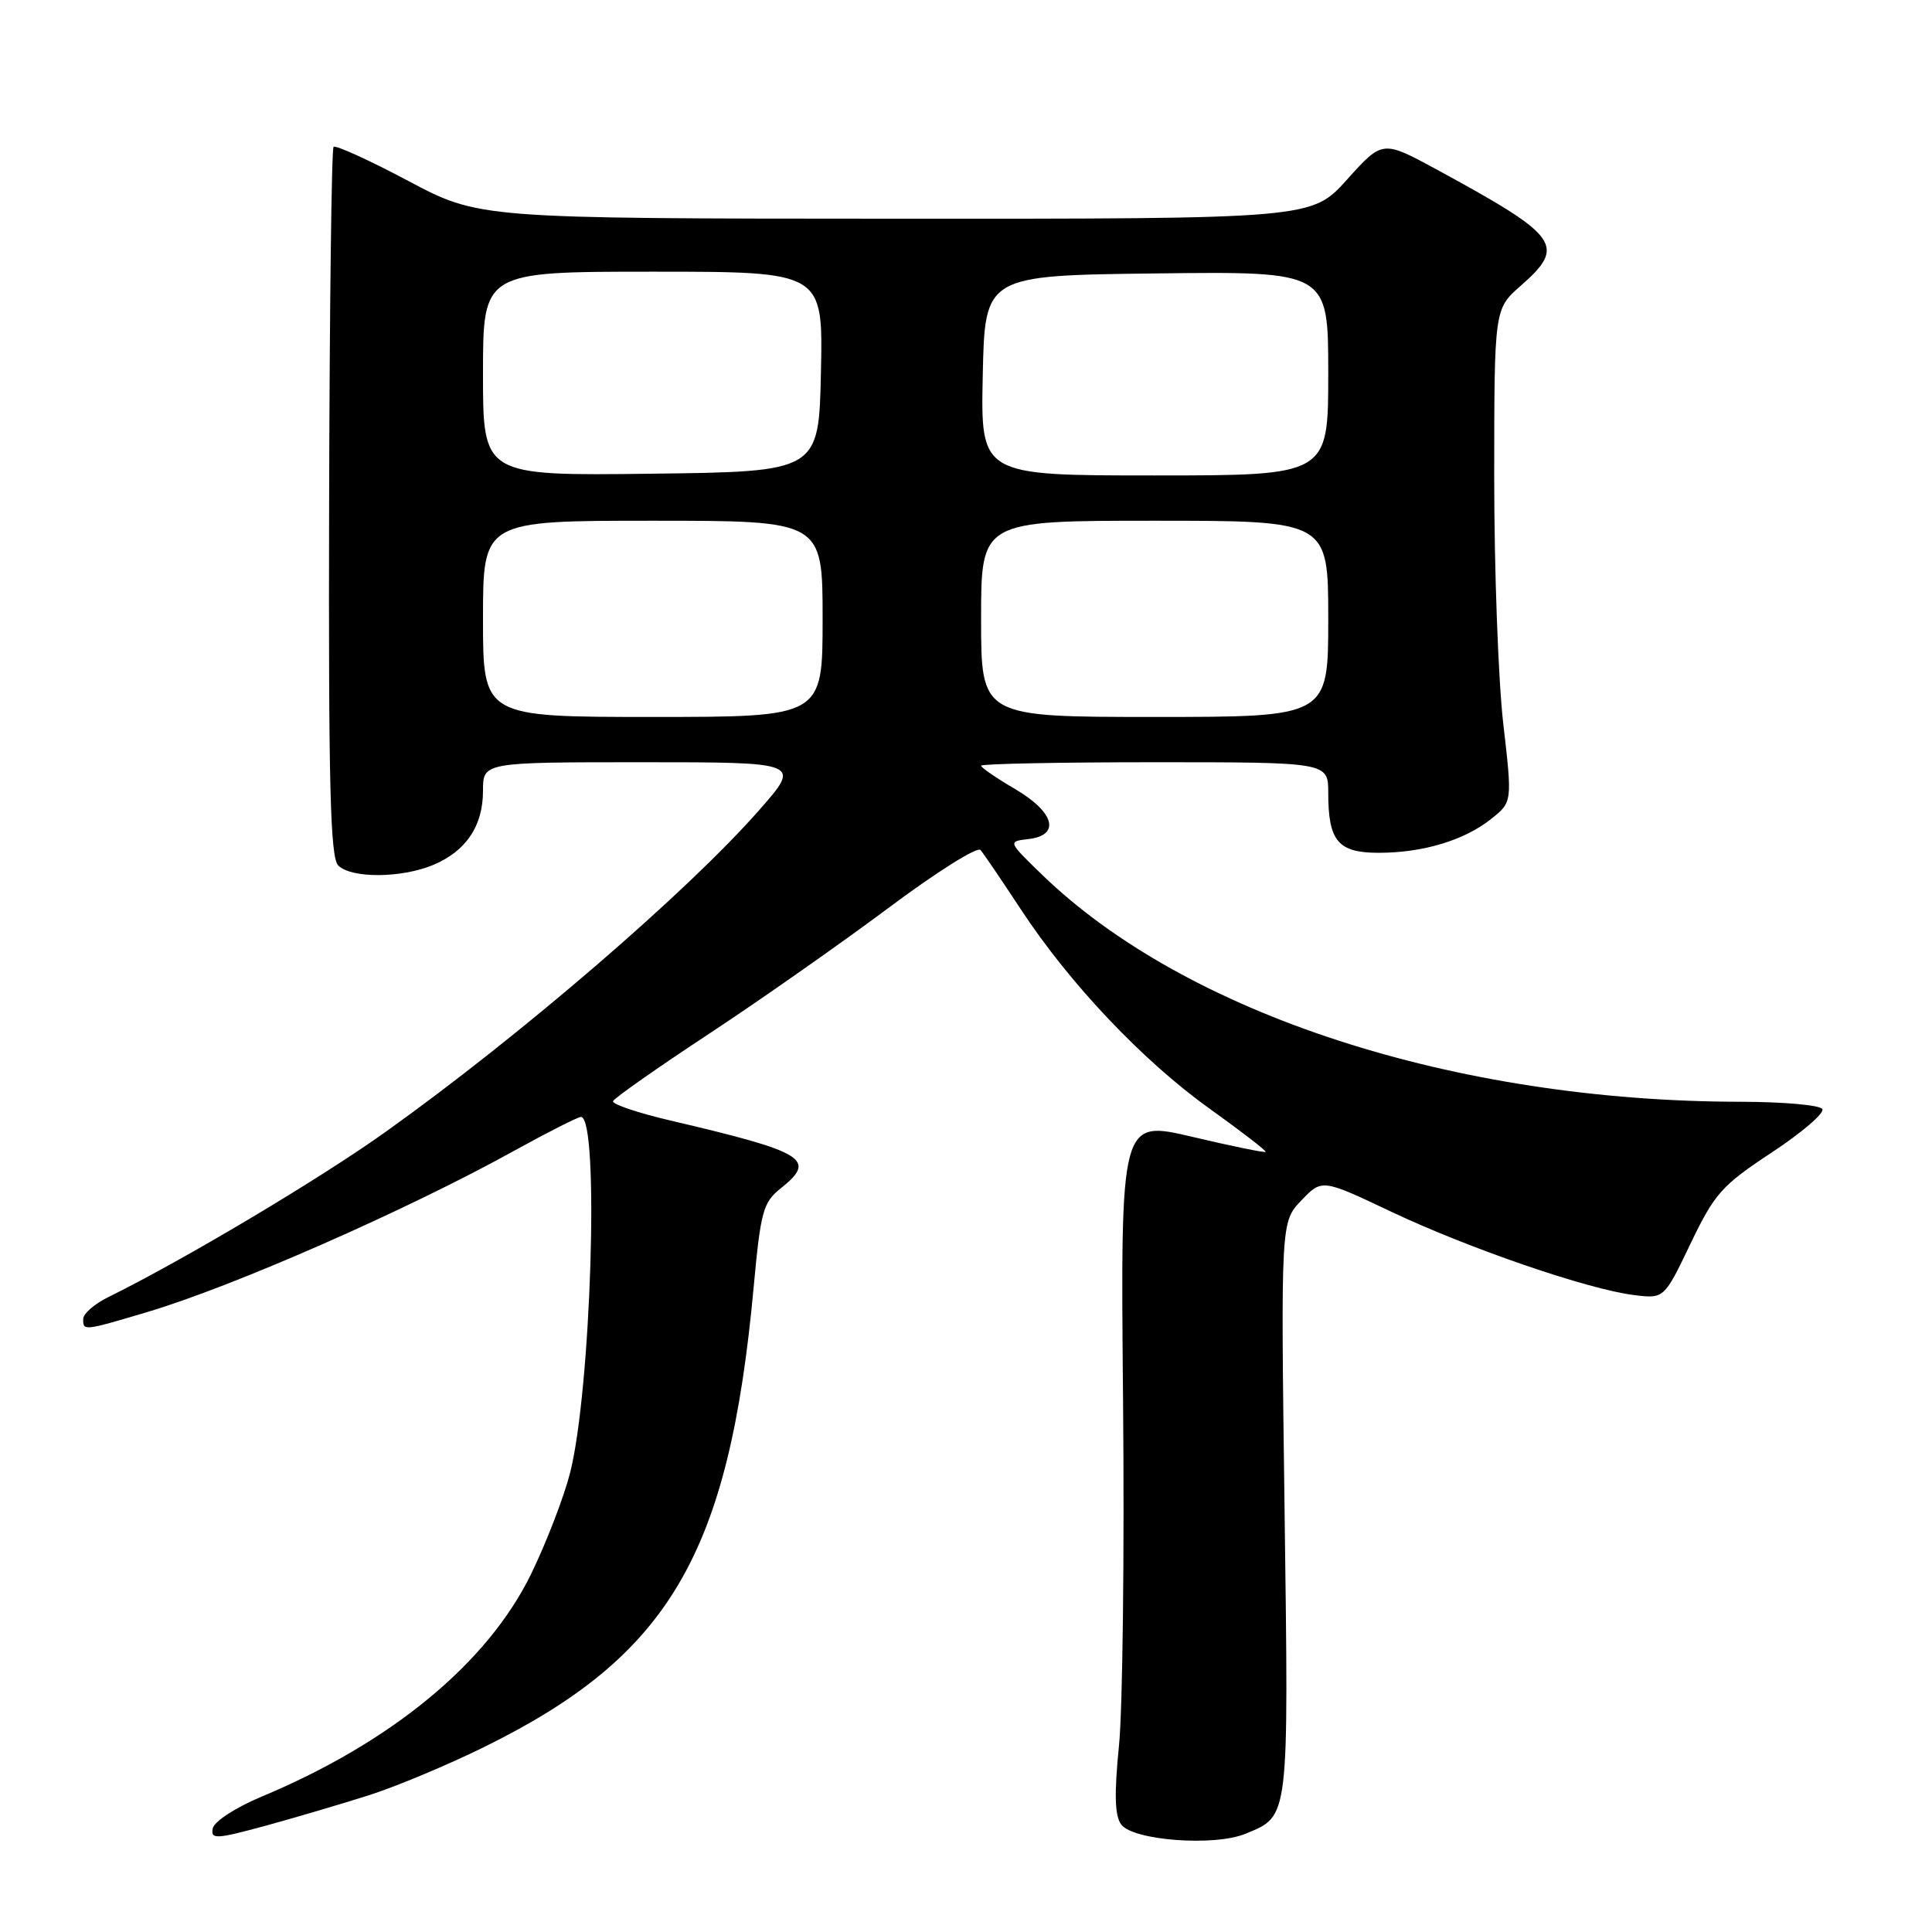 <?xml version="1.0" encoding="UTF-8" standalone="no"?>
<!DOCTYPE svg PUBLIC "-//W3C//DTD SVG 1.1//EN" "http://www.w3.org/Graphics/SVG/1.1/DTD/svg11.dtd" >
<svg xmlns="http://www.w3.org/2000/svg" xmlns:xlink="http://www.w3.org/1999/xlink" version="1.1" viewBox="0 0 256 256">
 <g >
 <path fill="currentColor"
d=" M 49.00 237.84 C 52.58 236.69 59.38 233.84 64.11 231.51 C 88.74 219.39 96.60 205.97 99.87 170.50 C 100.79 160.51 101.12 159.32 103.44 157.47 C 108.28 153.61 106.78 152.68 88.73 148.45 C 84.46 147.45 81.08 146.30 81.23 145.91 C 81.38 145.51 87.12 141.48 94.00 136.95 C 100.87 132.42 111.59 124.89 117.83 120.23 C 124.06 115.57 129.50 112.15 129.92 112.63 C 130.34 113.11 132.74 116.65 135.27 120.50 C 141.76 130.37 151.43 140.58 160.33 146.94 C 164.52 149.94 167.83 152.50 167.70 152.63 C 167.57 152.76 163.19 151.87 157.96 150.63 C 148.47 148.40 148.47 148.40 148.81 185.45 C 149.00 205.83 148.76 226.47 148.27 231.32 C 147.63 237.73 147.71 240.59 148.56 241.75 C 150.12 243.88 160.92 244.69 165.04 242.98 C 170.86 240.57 170.76 241.40 170.21 199.94 C 169.71 161.91 169.71 161.91 172.44 159.06 C 175.17 156.21 175.17 156.21 184.35 160.56 C 194.61 165.42 210.41 170.85 216.50 171.60 C 220.50 172.10 220.50 172.10 224.00 164.80 C 227.20 158.13 228.13 157.09 234.78 152.70 C 238.78 150.06 241.79 147.48 241.47 146.95 C 241.15 146.43 236.30 146.00 230.69 145.99 C 192.73 145.96 157.14 134.39 138.02 115.85 C 133.54 111.50 133.54 111.50 136.27 111.18 C 140.56 110.69 139.75 107.63 134.50 104.55 C 132.03 103.10 130.00 101.71 130.00 101.46 C 130.00 101.21 140.35 101.00 153.00 101.00 C 176.00 101.00 176.00 101.00 176.00 105.07 C 176.00 111.45 177.30 113.00 182.67 113.00 C 188.55 113.00 194.03 111.35 197.59 108.51 C 200.39 106.28 200.39 106.28 199.19 95.89 C 198.53 90.17 197.99 75.47 197.99 63.22 C 198.00 40.94 198.00 40.94 201.50 37.87 C 207.56 32.54 206.69 31.34 190.35 22.45 C 183.19 18.57 183.19 18.57 178.50 23.78 C 173.81 29.00 173.81 29.00 118.66 28.98 C 63.50 28.96 63.50 28.96 54.09 23.97 C 48.92 21.22 44.47 19.20 44.20 19.46 C 43.93 19.73 43.67 40.97 43.61 66.66 C 43.52 104.14 43.76 113.62 44.82 114.68 C 46.55 116.41 53.18 116.37 57.40 114.61 C 61.76 112.78 64.00 109.45 64.00 104.78 C 64.00 101.00 64.00 101.00 85.08 101.00 C 106.17 101.00 106.17 101.00 100.60 107.34 C 91.11 118.15 69.01 137.19 51.15 149.94 C 42.39 156.20 24.40 166.92 14.28 171.91 C 12.51 172.79 11.05 174.06 11.03 174.75 C 10.99 176.37 11.05 176.37 19.39 173.89 C 30.76 170.53 53.87 160.38 68.17 152.46 C 72.61 150.01 76.58 148.00 76.98 148.00 C 79.45 148.00 78.33 184.25 75.53 195.20 C 74.70 198.43 72.38 204.44 70.38 208.55 C 64.63 220.34 51.92 230.85 34.65 238.07 C 31.19 239.52 28.36 241.36 28.19 242.28 C 27.90 243.74 28.61 243.71 35.19 241.92 C 39.21 240.82 45.42 238.98 49.00 237.84 Z  M 64.00 82.00 C 64.00 69.00 64.00 69.00 86.50 69.00 C 109.00 69.00 109.00 69.00 109.00 82.00 C 109.00 95.00 109.00 95.00 86.50 95.00 C 64.00 95.00 64.00 95.00 64.00 82.00 Z  M 130.00 82.00 C 130.00 69.00 130.00 69.00 153.00 69.00 C 176.00 69.00 176.00 69.00 176.00 82.00 C 176.00 95.00 176.00 95.00 153.00 95.00 C 130.00 95.00 130.00 95.00 130.00 82.00 Z  M 64.00 49.52 C 64.00 36.00 64.00 36.00 86.53 36.00 C 109.06 36.00 109.06 36.00 108.78 49.25 C 108.50 62.50 108.50 62.50 86.25 62.77 C 64.00 63.04 64.00 63.04 64.00 49.52 Z  M 130.22 49.75 C 130.50 36.50 130.50 36.50 153.25 36.23 C 176.00 35.96 176.00 35.96 176.00 49.48 C 176.00 63.00 176.00 63.00 152.97 63.00 C 129.94 63.00 129.94 63.00 130.22 49.75 Z "/>
</g>
</svg>